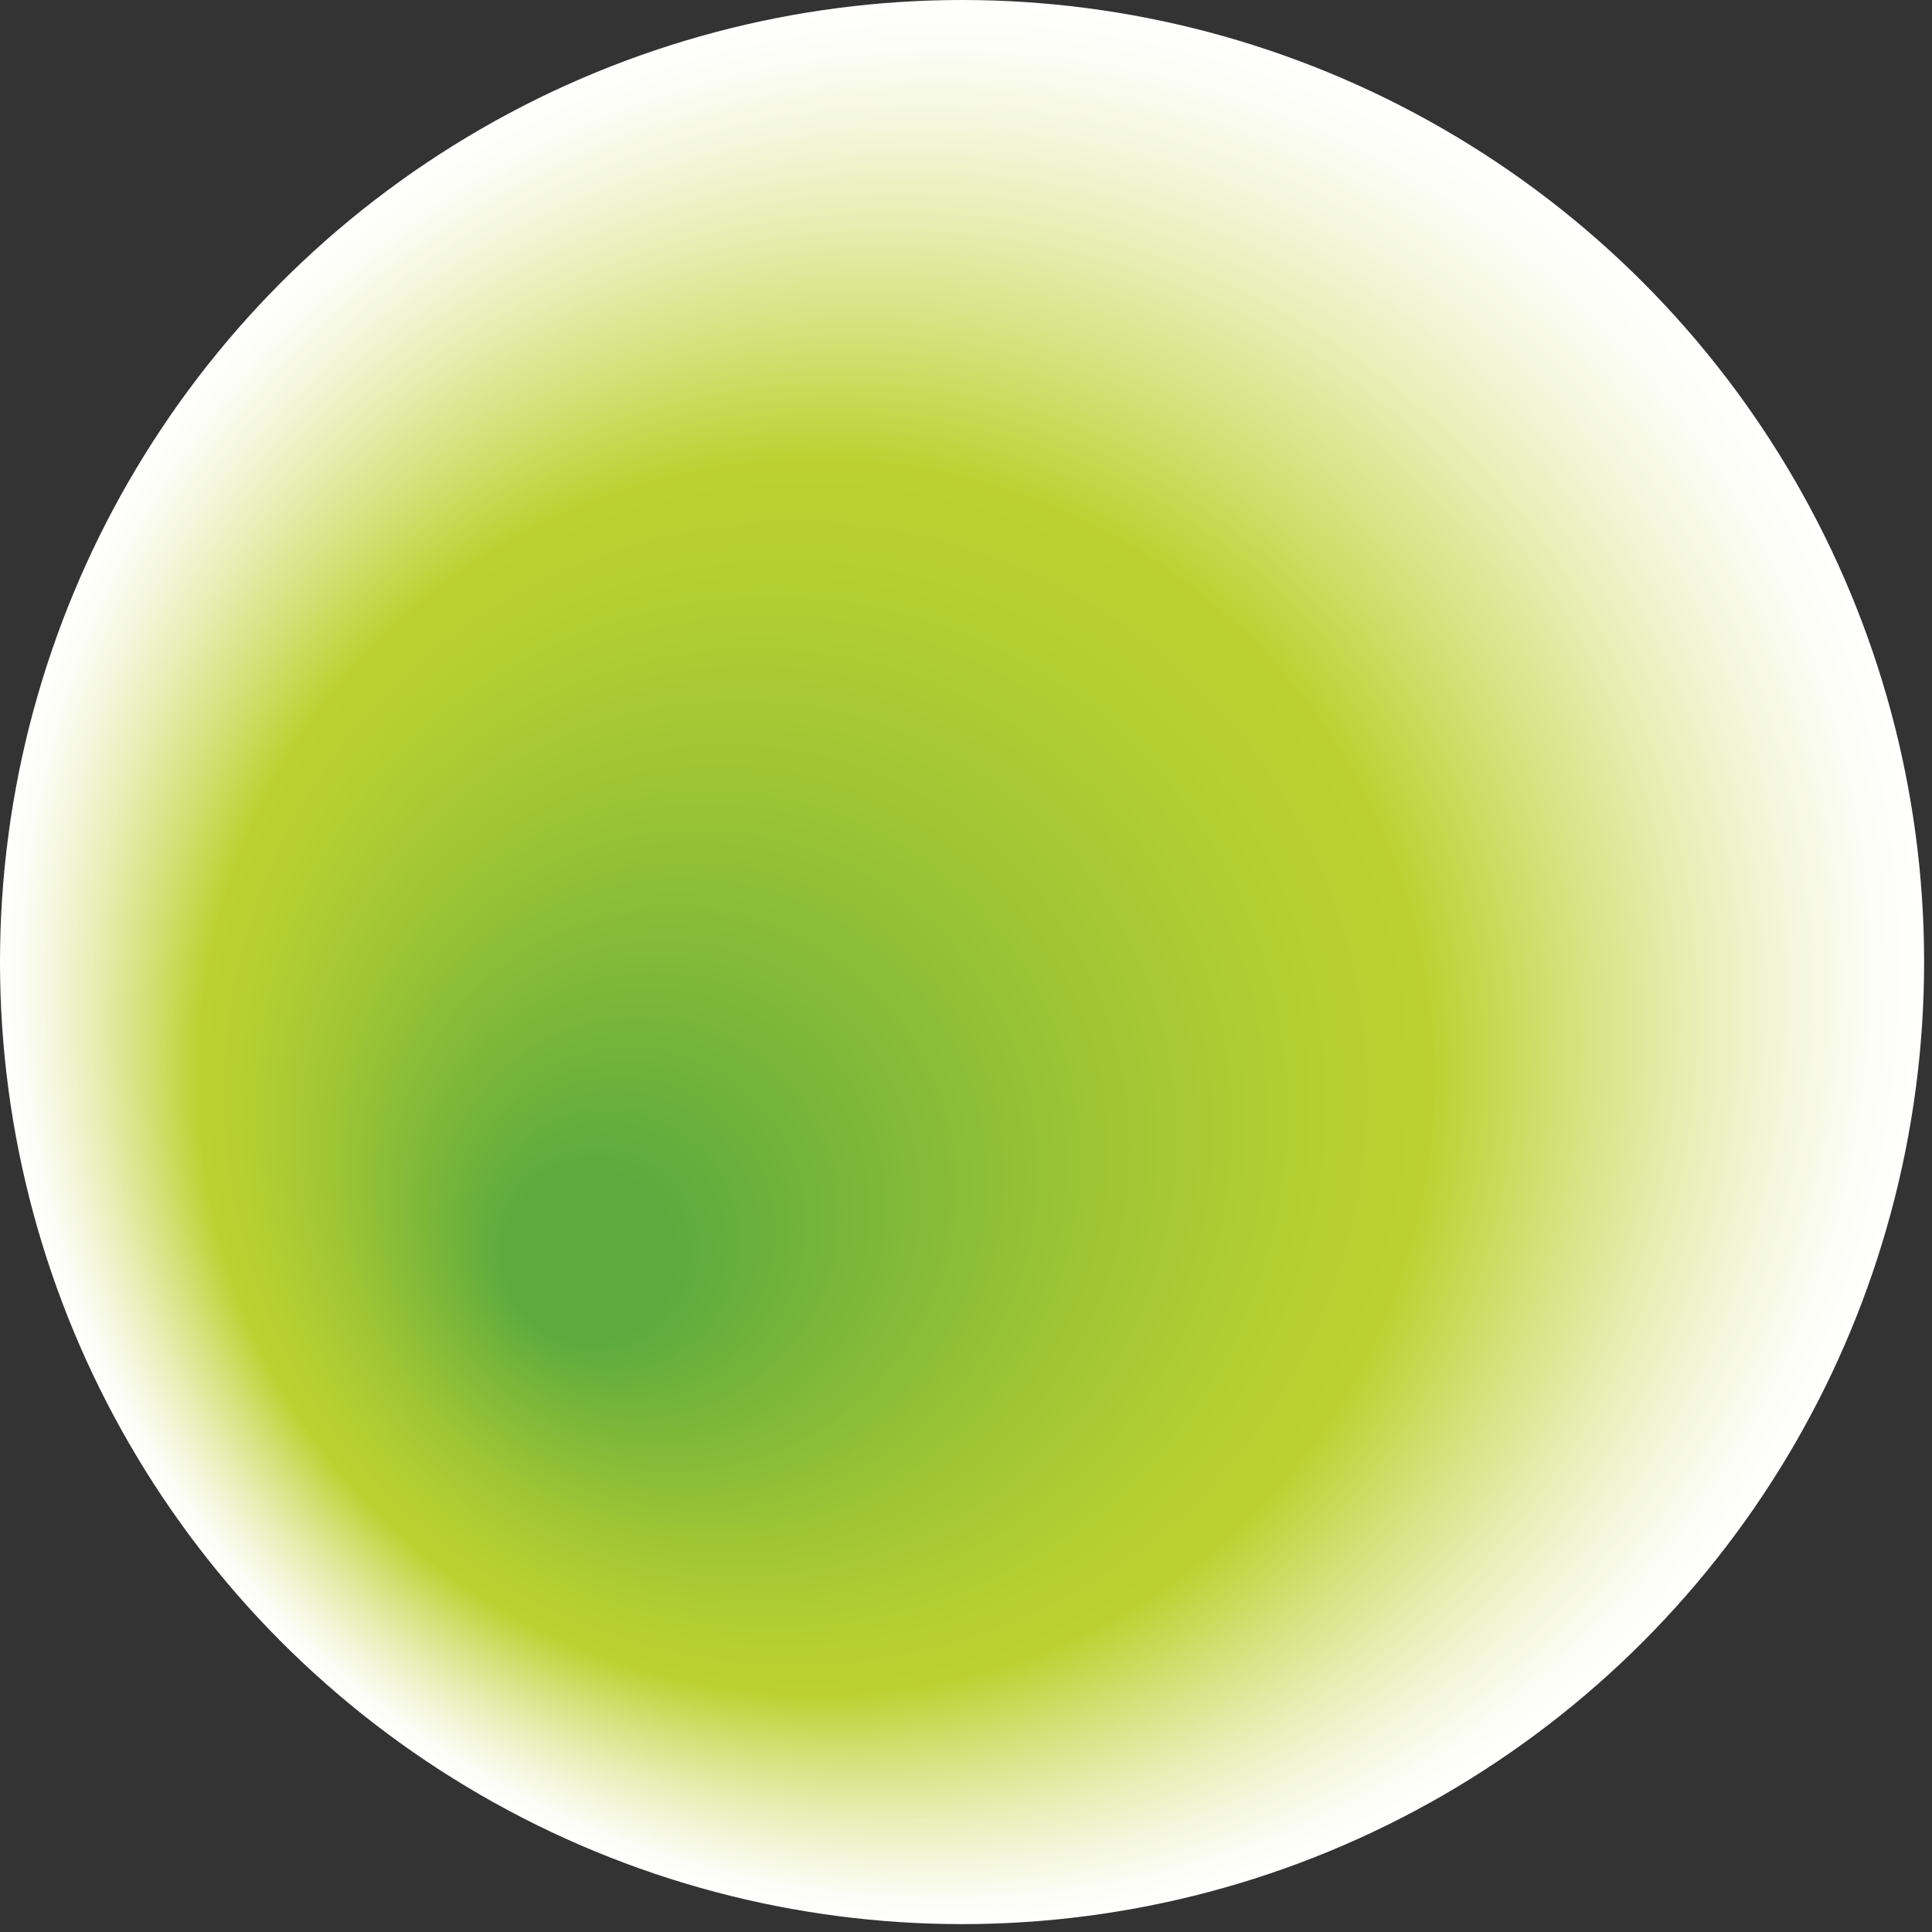 <?xml version="1.0" encoding="utf-8"?>
<!-- Generator: Adobe Illustrator 26.0.1, SVG Export Plug-In . SVG Version: 6.00 Build 0)  -->
<svg version="1.1" id="Layer_1" xmlns="http://www.w3.org/2000/svg" xmlns:xlink="http://www.w3.org/1999/xlink" x="0px" y="0px"
	 viewBox="0 0 1000 1000" style="enable-background:new 0 0 1000 1000;" xml:space="preserve">
<rect x="0" y="0" width="1000" height="1000" fill="#333333" stroke="none"/>
<style type="text/css">
	.st0{fill:url(#SVGID_1_);}
</style>
<radialGradient id="SVGID_1_" cx="497.957" cy="497.957" r="497.957" fx="285.996" fy="665.031" gradientUnits="userSpaceOnUse">
	<stop  offset="0.09" style="stop-color:#5DAB3E"/>
	<stop  offset="0.213" style="stop-color:#79B63A"/>
	<stop  offset="0.397" style="stop-color:#9EC535"/>
	<stop  offset="0.546" style="stop-color:#B4CE32"/>
	<stop  offset="0.642" style="stop-color:#BCD131"/>
	<stop  offset="0.646" style="stop-color:#BDD235"/>
	<stop  offset="0.744" style="stop-color:#D4E27C"/>
	<stop  offset="0.831" style="stop-color:#E7EEB4"/>
	<stop  offset="0.906" style="stop-color:#F4F7DD"/>
	<stop  offset="0.964" style="stop-color:#FCFDF6"/>
	<stop  offset="1" style="stop-color:#FFFFFF"/>
</radialGradient>
<circle class="st0" cx="497.96" cy="497.96" r="497.96"/>
</svg>
